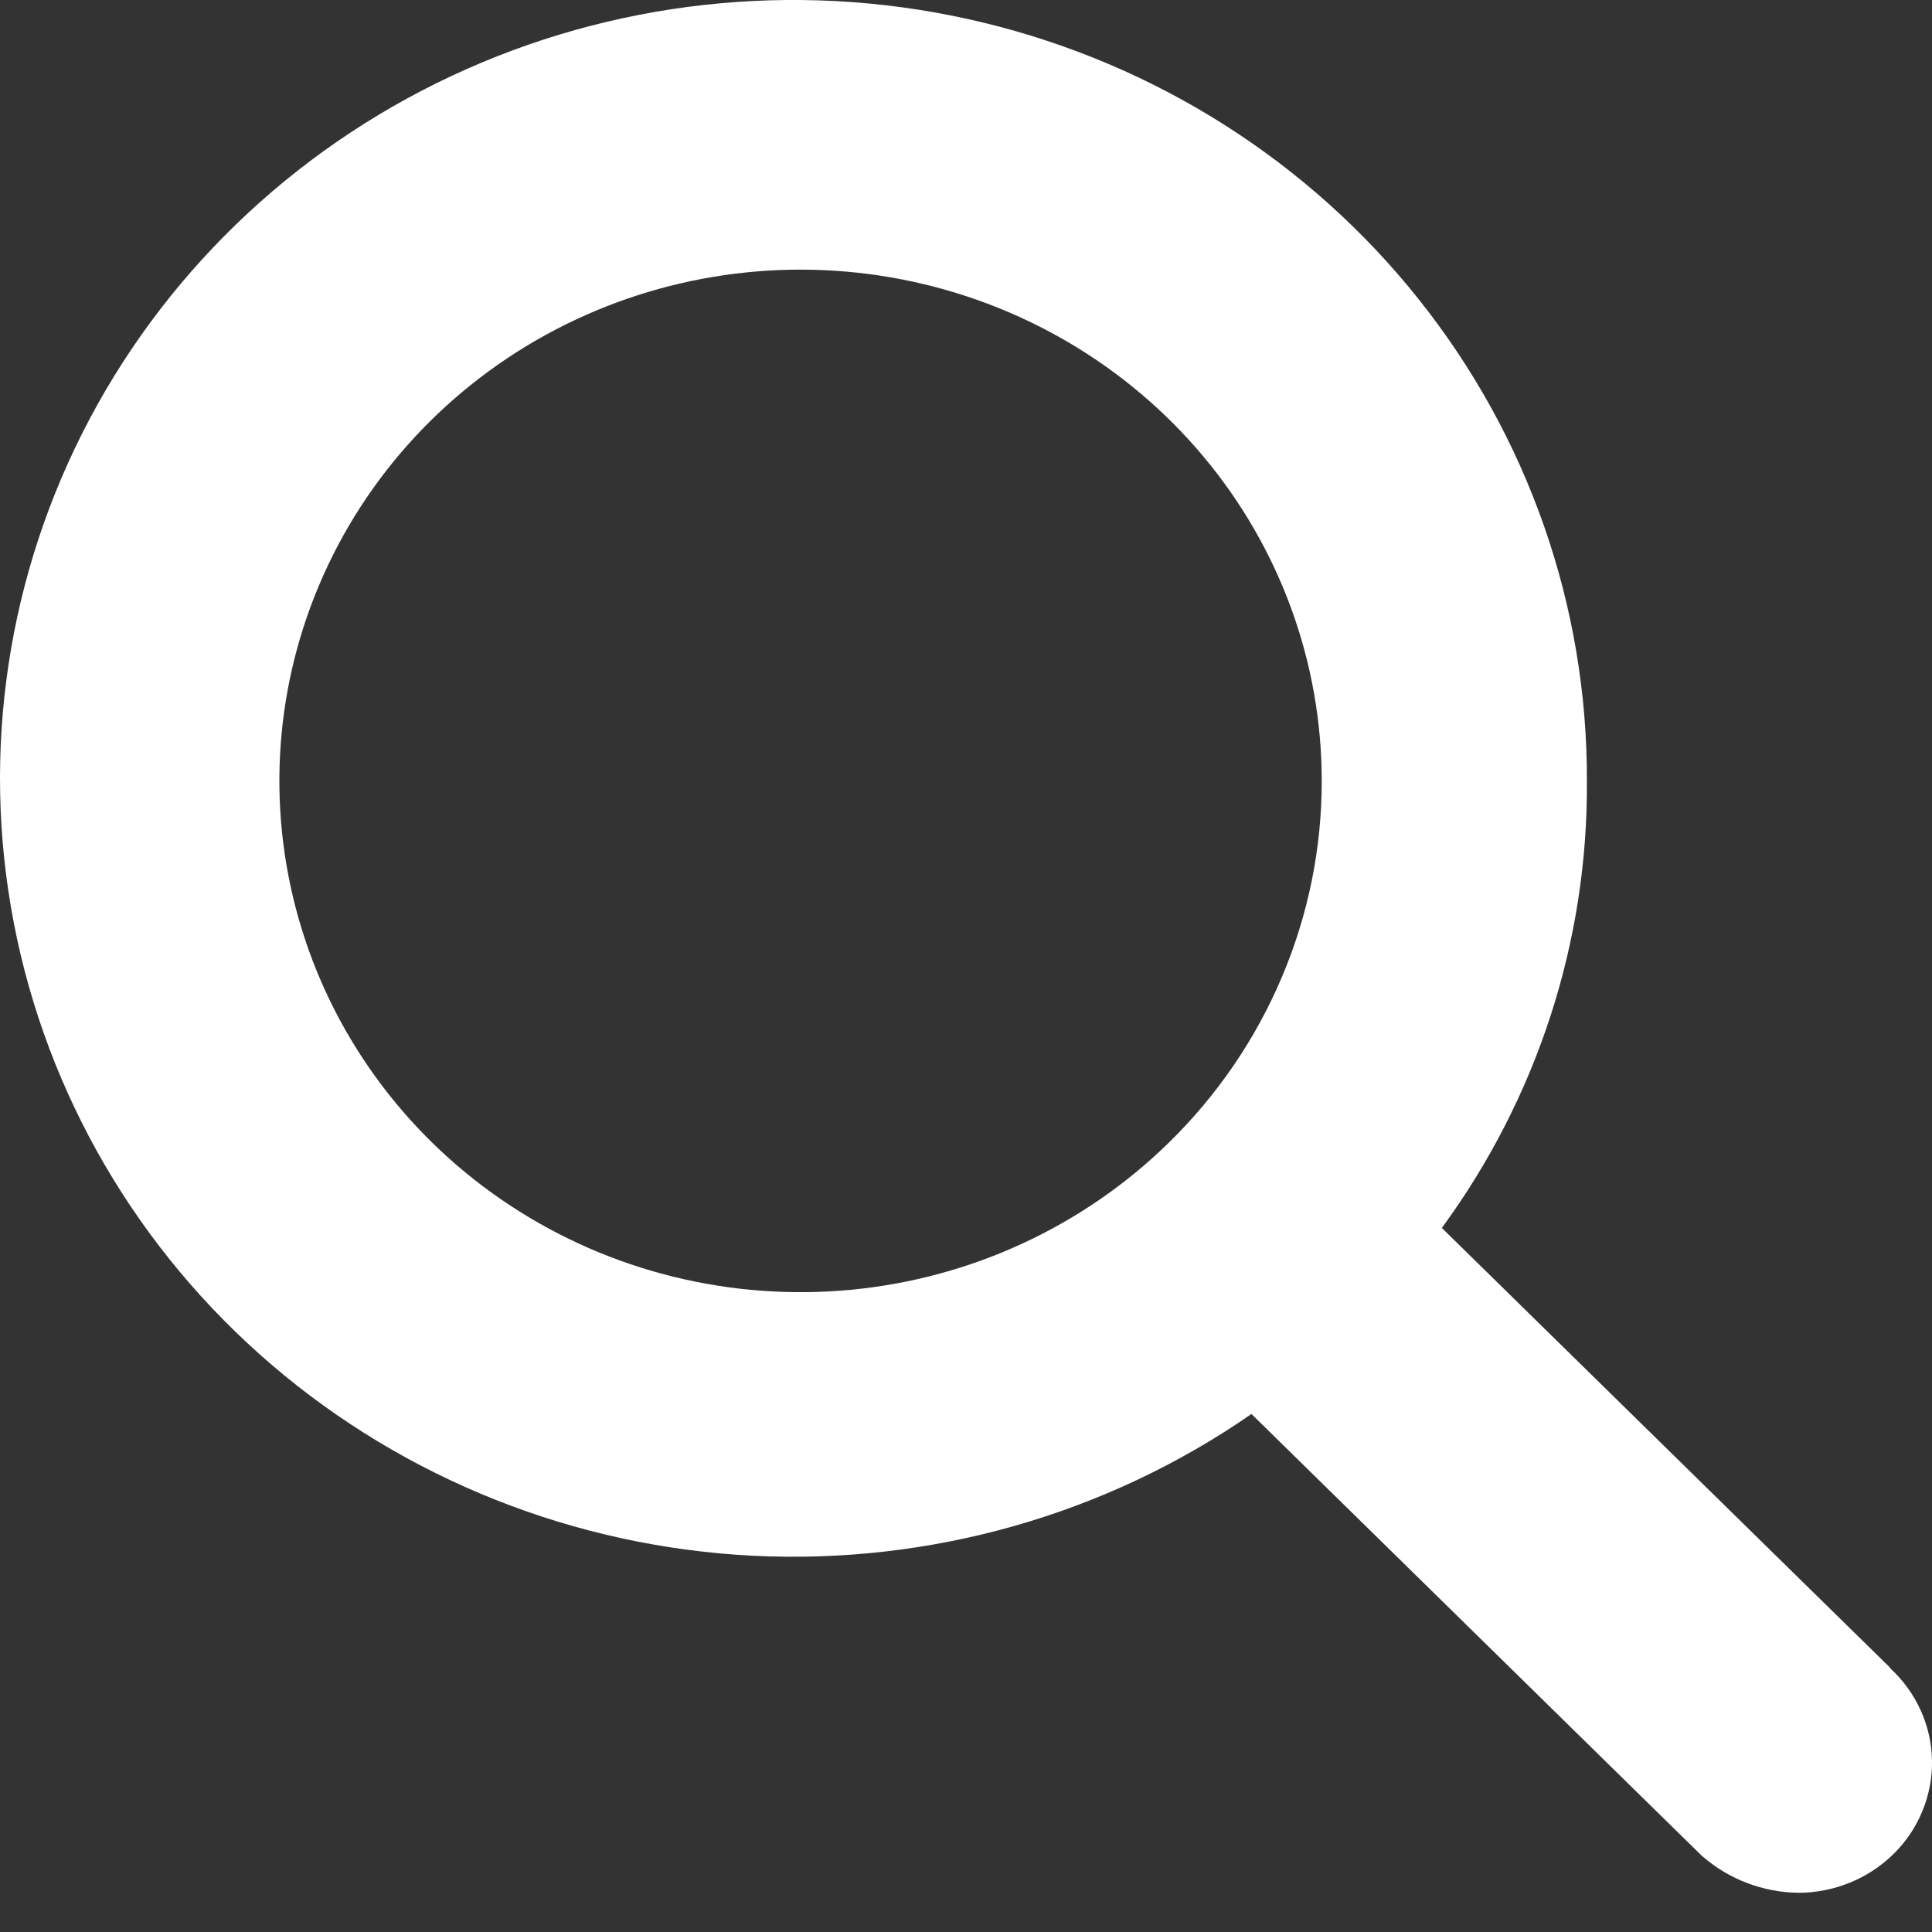 <svg width="24" height="24" viewBox="0 0 24 24" fill="none" xmlns="http://www.w3.org/2000/svg">
<rect x="0" y="0" width="24" height="24" fill="#333333" stroke="none"/>
<path d="M23.481 20.718L17.911 15.254C19.096 13.637 19.727 11.693 19.713 9.701C19.72 7.533 18.985 5.426 17.624 3.718C16.264 2.009 14.358 0.798 12.212 0.28C10.066 -0.238 7.806 -0.034 5.792 0.86C3.779 1.754 2.13 3.286 1.111 5.209C0.092 7.133 -0.239 9.337 0.172 11.467C0.583 13.597 1.711 15.53 3.376 16.955C5.041 18.38 7.146 19.215 9.353 19.326C11.56 19.436 13.741 18.816 15.546 17.565L21.137 23.05L21.156 23.066C21.484 23.349 21.904 23.507 22.34 23.513C22.782 23.512 23.206 23.34 23.519 23.034V23.034C23.675 22.881 23.798 22.7 23.88 22.499C23.963 22.299 24.004 22.085 24 21.869C23.996 21.653 23.948 21.44 23.858 21.243C23.768 21.046 23.639 20.868 23.478 20.721L23.481 20.718ZM14.517 14.197C13.456 15.235 12.062 15.88 10.572 16.022C9.081 16.164 7.587 15.796 6.342 14.978C5.098 14.161 4.181 12.946 3.748 11.54C3.314 10.133 3.391 8.623 3.965 7.266C4.538 5.91 5.574 4.79 6.895 4.098C8.216 3.406 9.741 3.185 11.209 3.472C12.678 3.759 14 4.536 14.95 5.672C15.9 6.807 16.419 8.231 16.419 9.7C16.42 10.536 16.252 11.363 15.925 12.135C15.599 12.907 15.12 13.608 14.517 14.197V14.197Z" fill="white"/>
</svg>
